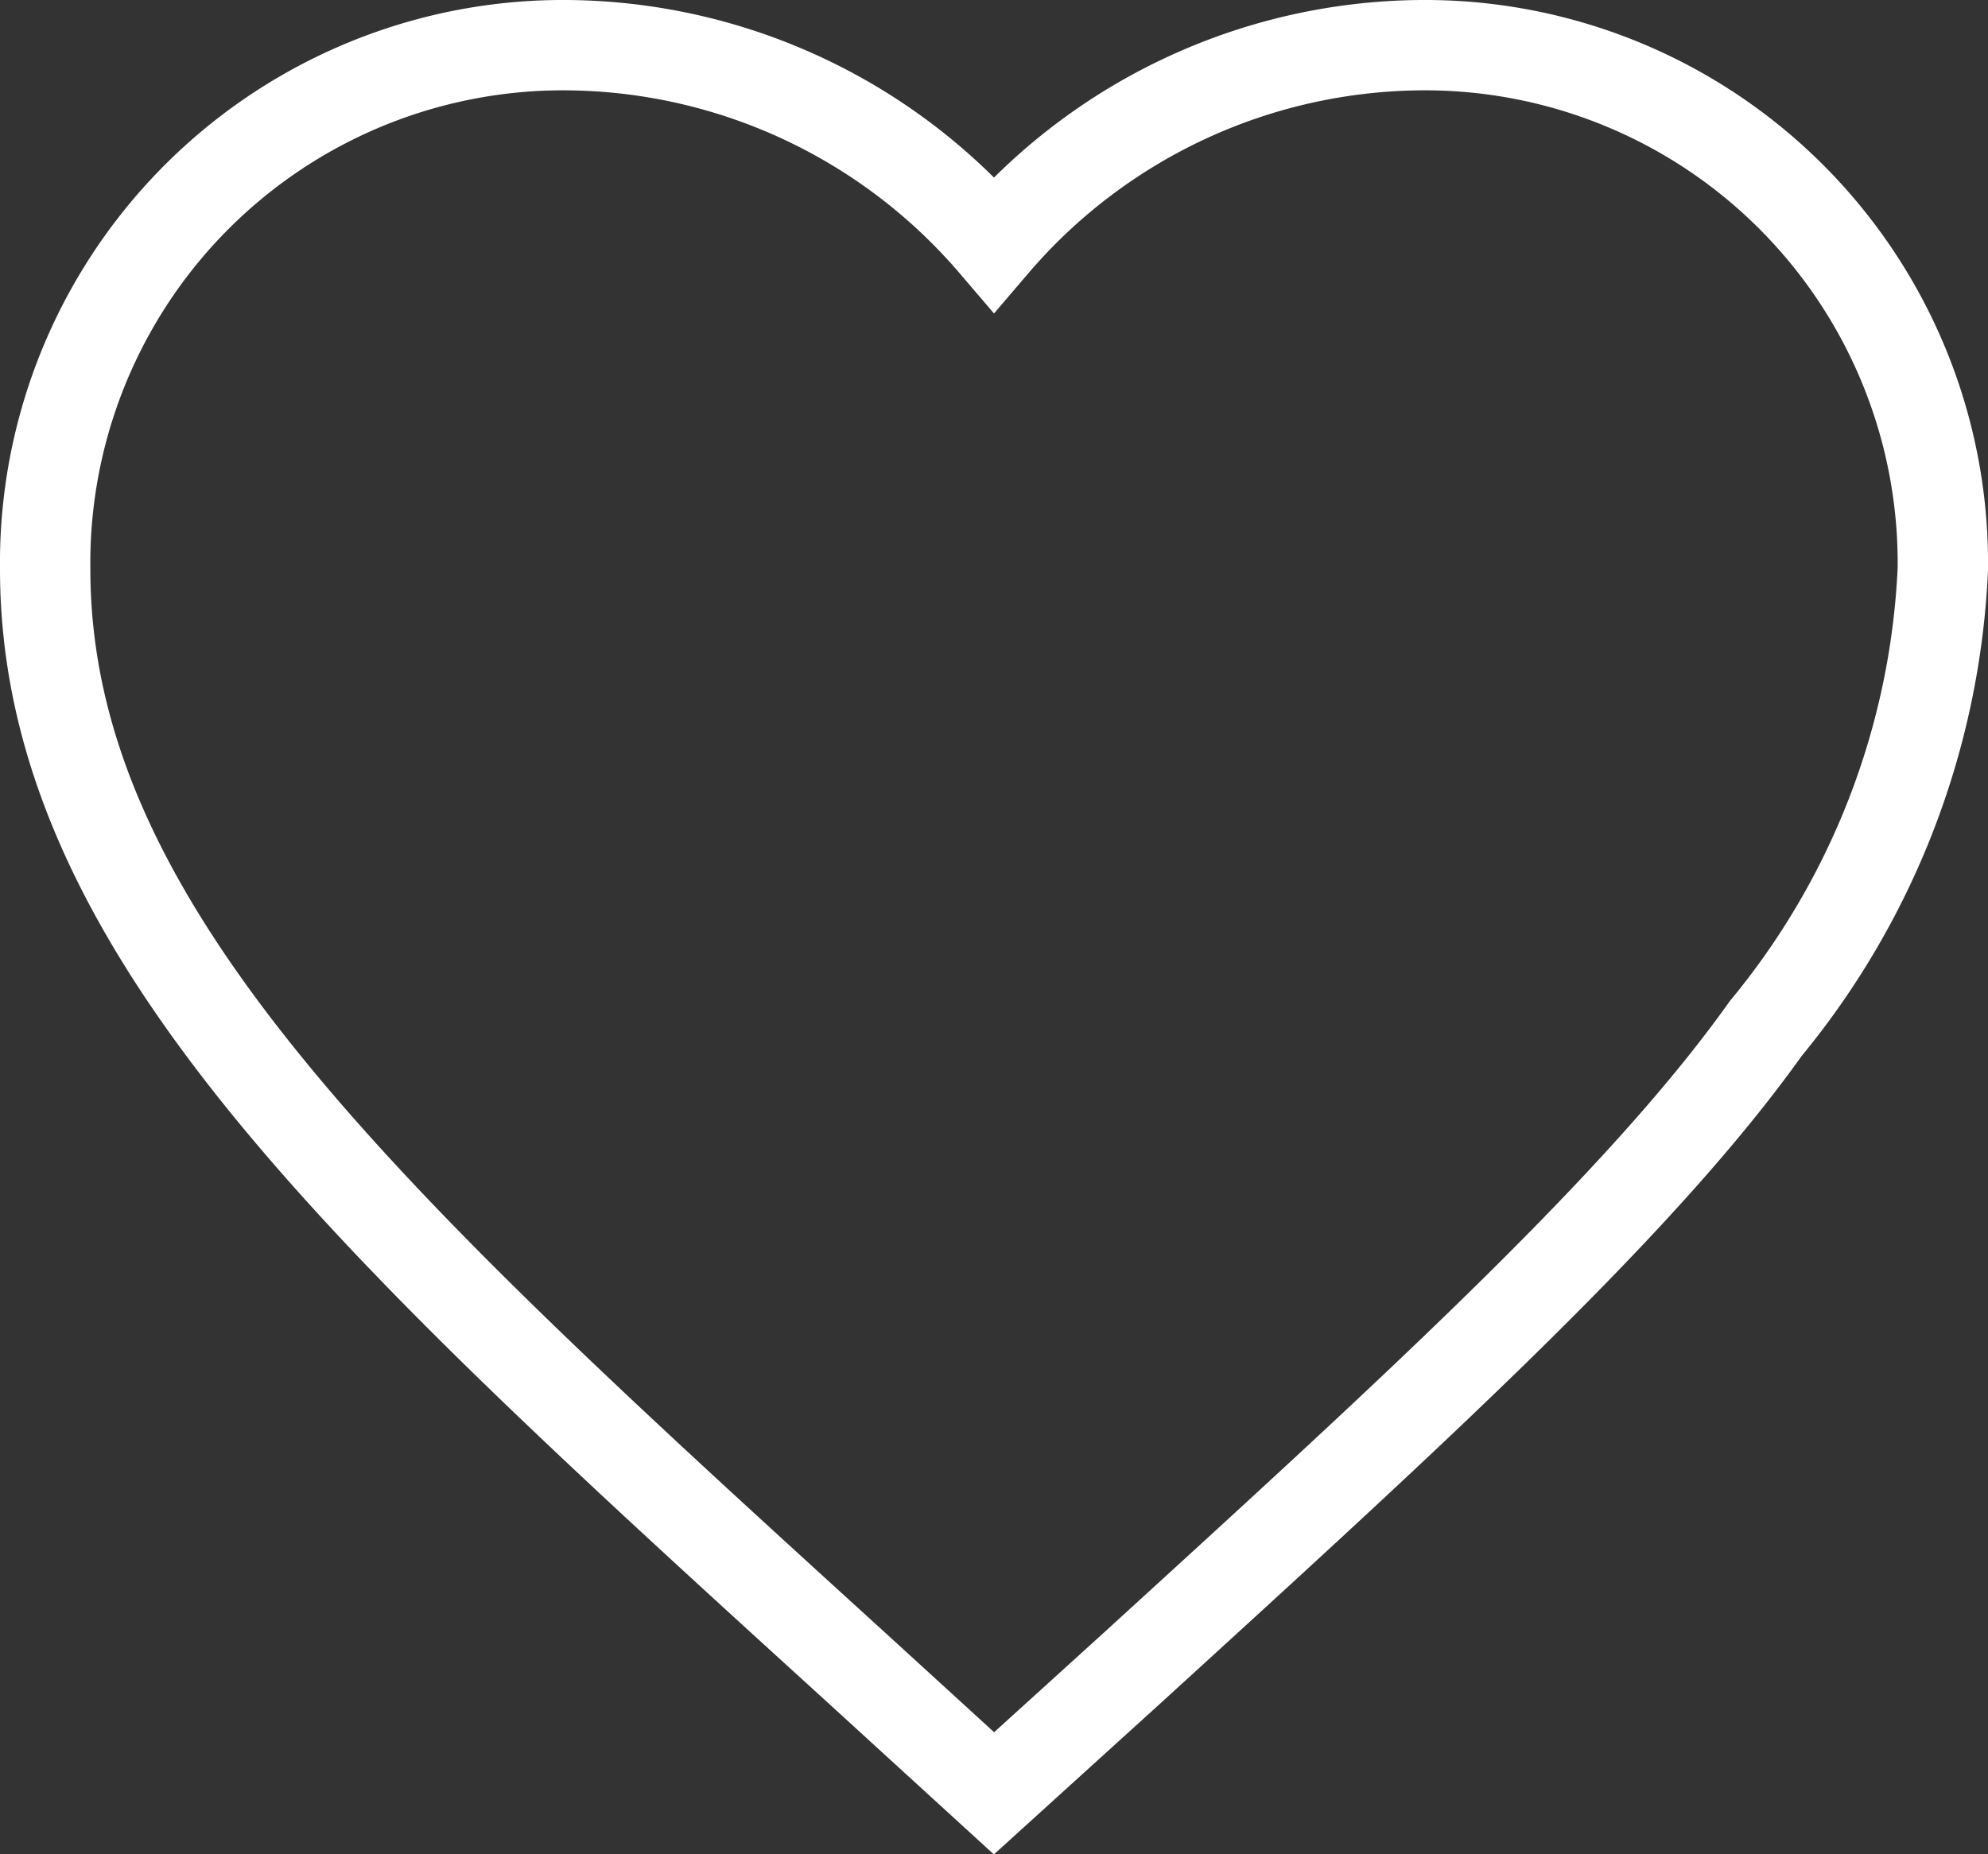 <svg xmlns="http://www.w3.org/2000/svg" width="22" height="20.526" viewBox="0 0 22 20.526">
  <rect x="0" y="0" width="22" height="20.526" fill="#333333" stroke="none"/>
  <path id="Path_171" data-name="Path 171" d="M12.5,22.35l-1.523-1.392C5.57,16.034,2,12.786,2,8.8A5.731,5.731,0,0,1,7.775,3,6.277,6.277,0,0,1,12.5,5.2,6.277,6.277,0,0,1,17.225,3,5.731,5.731,0,0,1,23,8.8a8.59,8.59,0,0,1-1.96,5.085c-1.381,1.943-3.892,4.231-7.018,7.084Z" transform="translate(-1.5 -2.5)" fill="none" stroke="#fff" stroke-width="1"/>
</svg>

